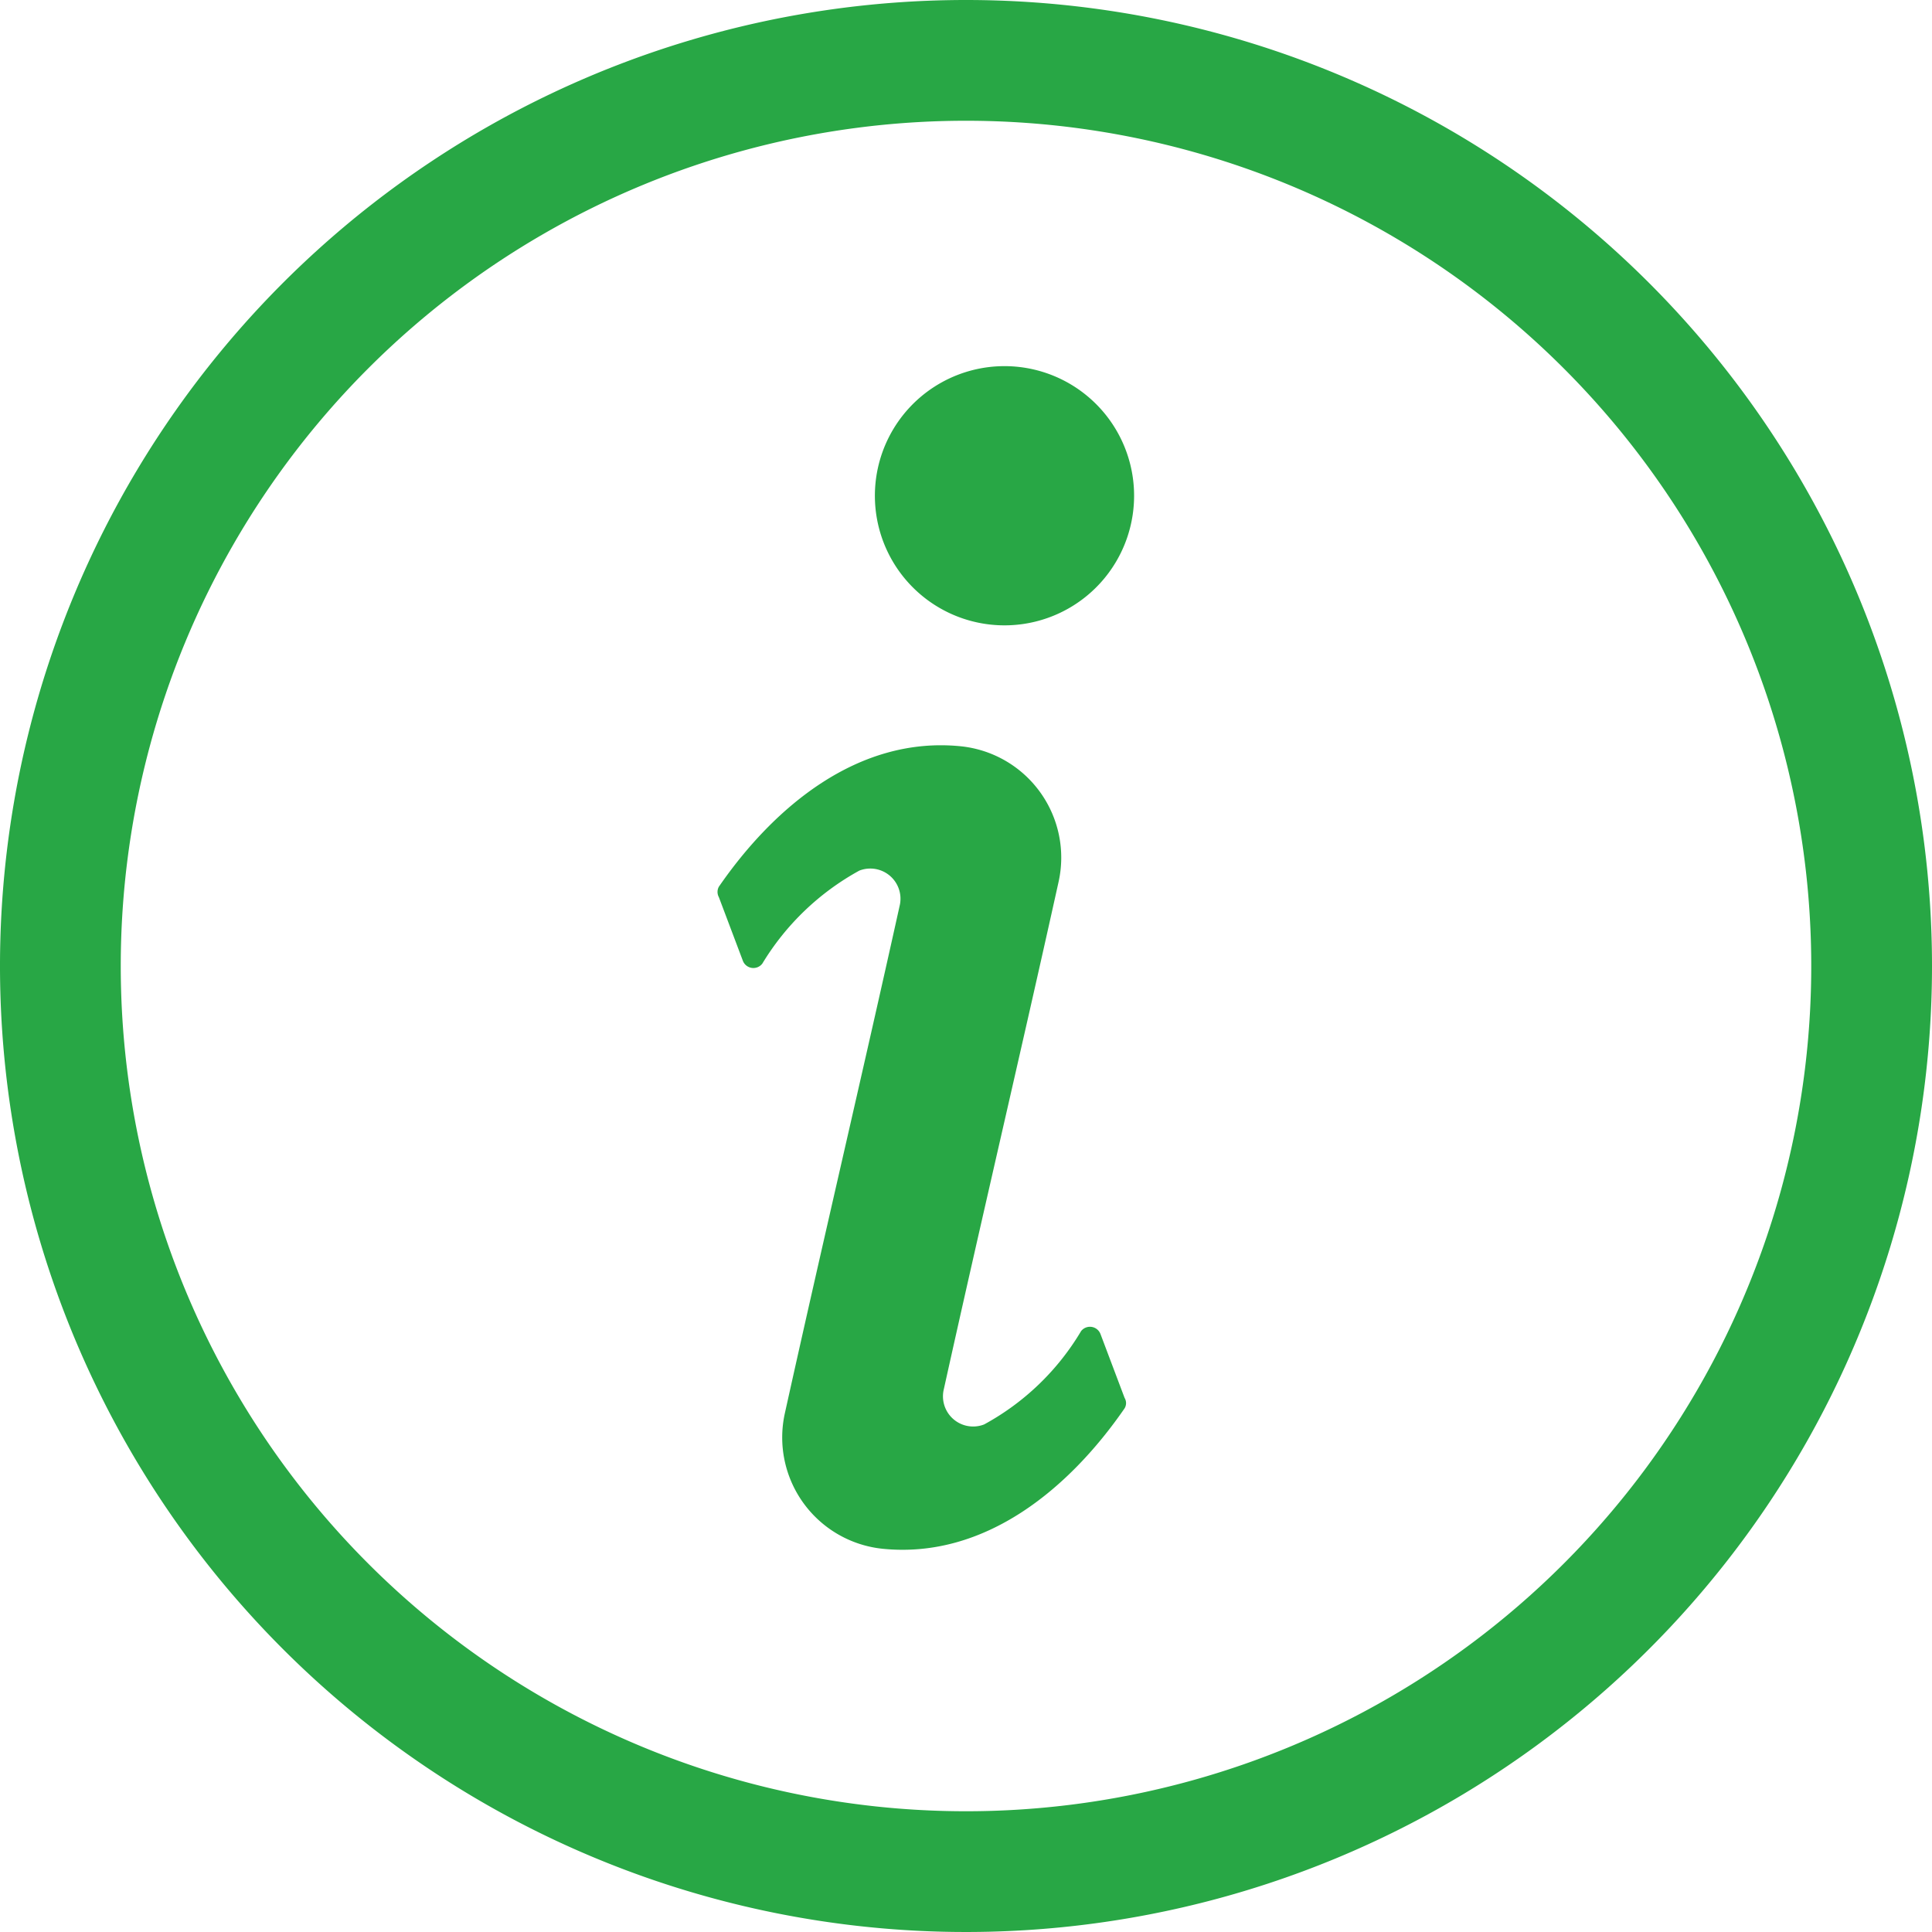 <svg xmlns="http://www.w3.org/2000/svg" viewBox="0 0 48 48"><defs><style>.cls-1{fill:#28a745;}</style></defs><g id="Calque_2" data-name="Calque 2"><g id="Calque_1-2" data-name="Calque 1"><path class="cls-1" d="M24,3A21,21,0,1,1,3,24,21,21,0,0,1,24,3m0-3A24,24,0,1,0,48,24,24,24,0,0,0,24,0Z"/><path class="cls-1" d="M24.81,9.1a3.22,3.22,0,1,1-3.07,3.37A3.22,3.22,0,0,1,24.81,9.1Z"/><path class="cls-1" d="M18.46,23.88l-.6-1.59a.27.27,0,0,1,0-.26c1.38-2,3.47-3.74,6-3.49a2.78,2.78,0,0,1,2.44,3.37c-.93,4.2-1.92,8.4-2.85,12.6a.75.75,0,0,0,1,.88,6.31,6.31,0,0,0,2.41-2.32.28.28,0,0,1,.48.07l.6,1.59a.25.25,0,0,1,0,.26c-1.38,2-3.47,3.74-6,3.49a2.78,2.78,0,0,1-2.44-3.37c.93-4.2,1.92-8.4,2.85-12.6a.75.75,0,0,0-1-.88,6.43,6.43,0,0,0-2.41,2.31.28.28,0,0,1-.48-.06Z"/></g></g></svg>